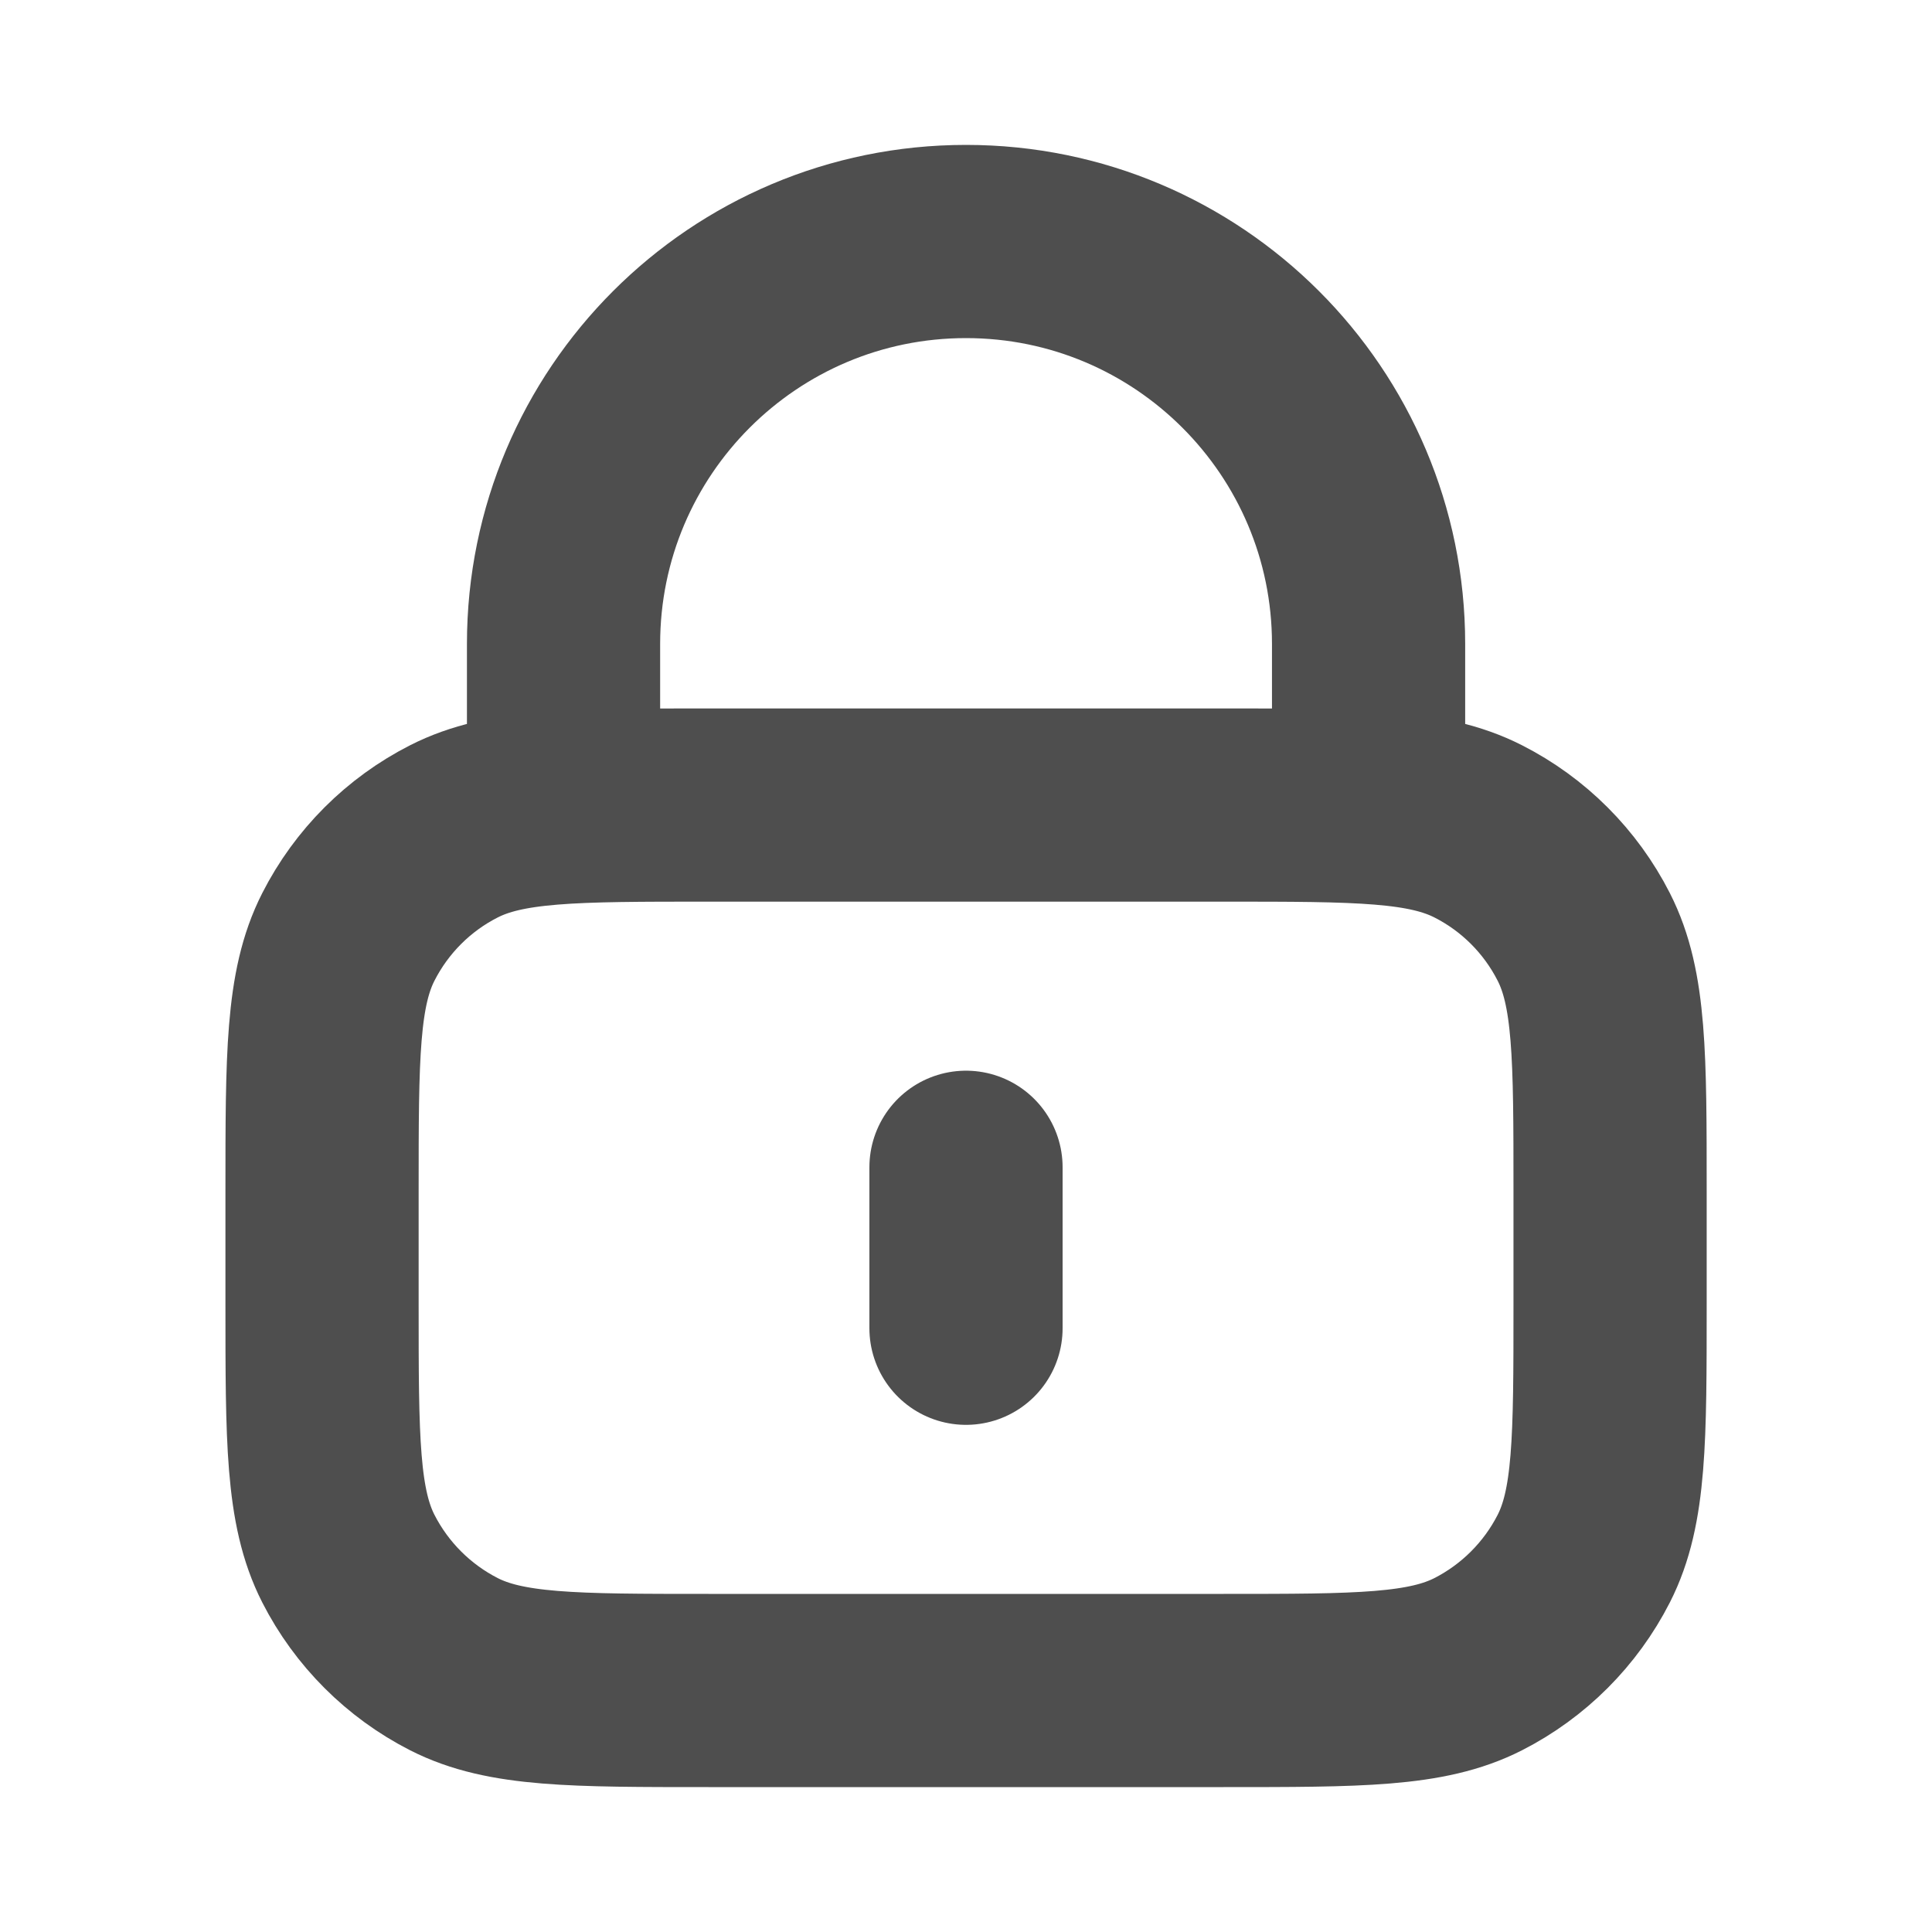 <svg width="16" height="16" viewBox="0 0 16 16" fill="none" xmlns="http://www.w3.org/2000/svg">
<g id="lock-01">
<path id="Icon" d="M11.334 6.667V5.333C11.334 3.492 9.841 2 8 2C6.159 2 4.667 3.492 4.667 5.333V6.667M8 9.667V11M5.867 14H10.134C11.254 14 11.814 14 12.242 13.782C12.618 13.59 12.924 13.284 13.116 12.908C13.334 12.48 13.334 11.92 13.334 10.8V9.867C13.334 8.747 13.334 8.187 13.116 7.759C12.924 7.382 12.618 7.076 12.242 6.885C11.814 6.667 11.254 6.667 10.134 6.667H5.867C4.747 6.667 4.187 6.667 3.759 6.885C3.383 7.076 3.077 7.382 2.885 7.759C2.667 8.187 2.667 8.747 2.667 9.867V10.8C2.667 11.92 2.667 12.48 2.885 12.908C3.077 13.284 3.383 13.59 3.759 13.782C4.187 14 4.747 14 5.867 14Z" stroke="#4E4E4E" stroke-width="1.6" stroke-linecap="round" stroke-linejoin="round"/>
</g>
</svg>
